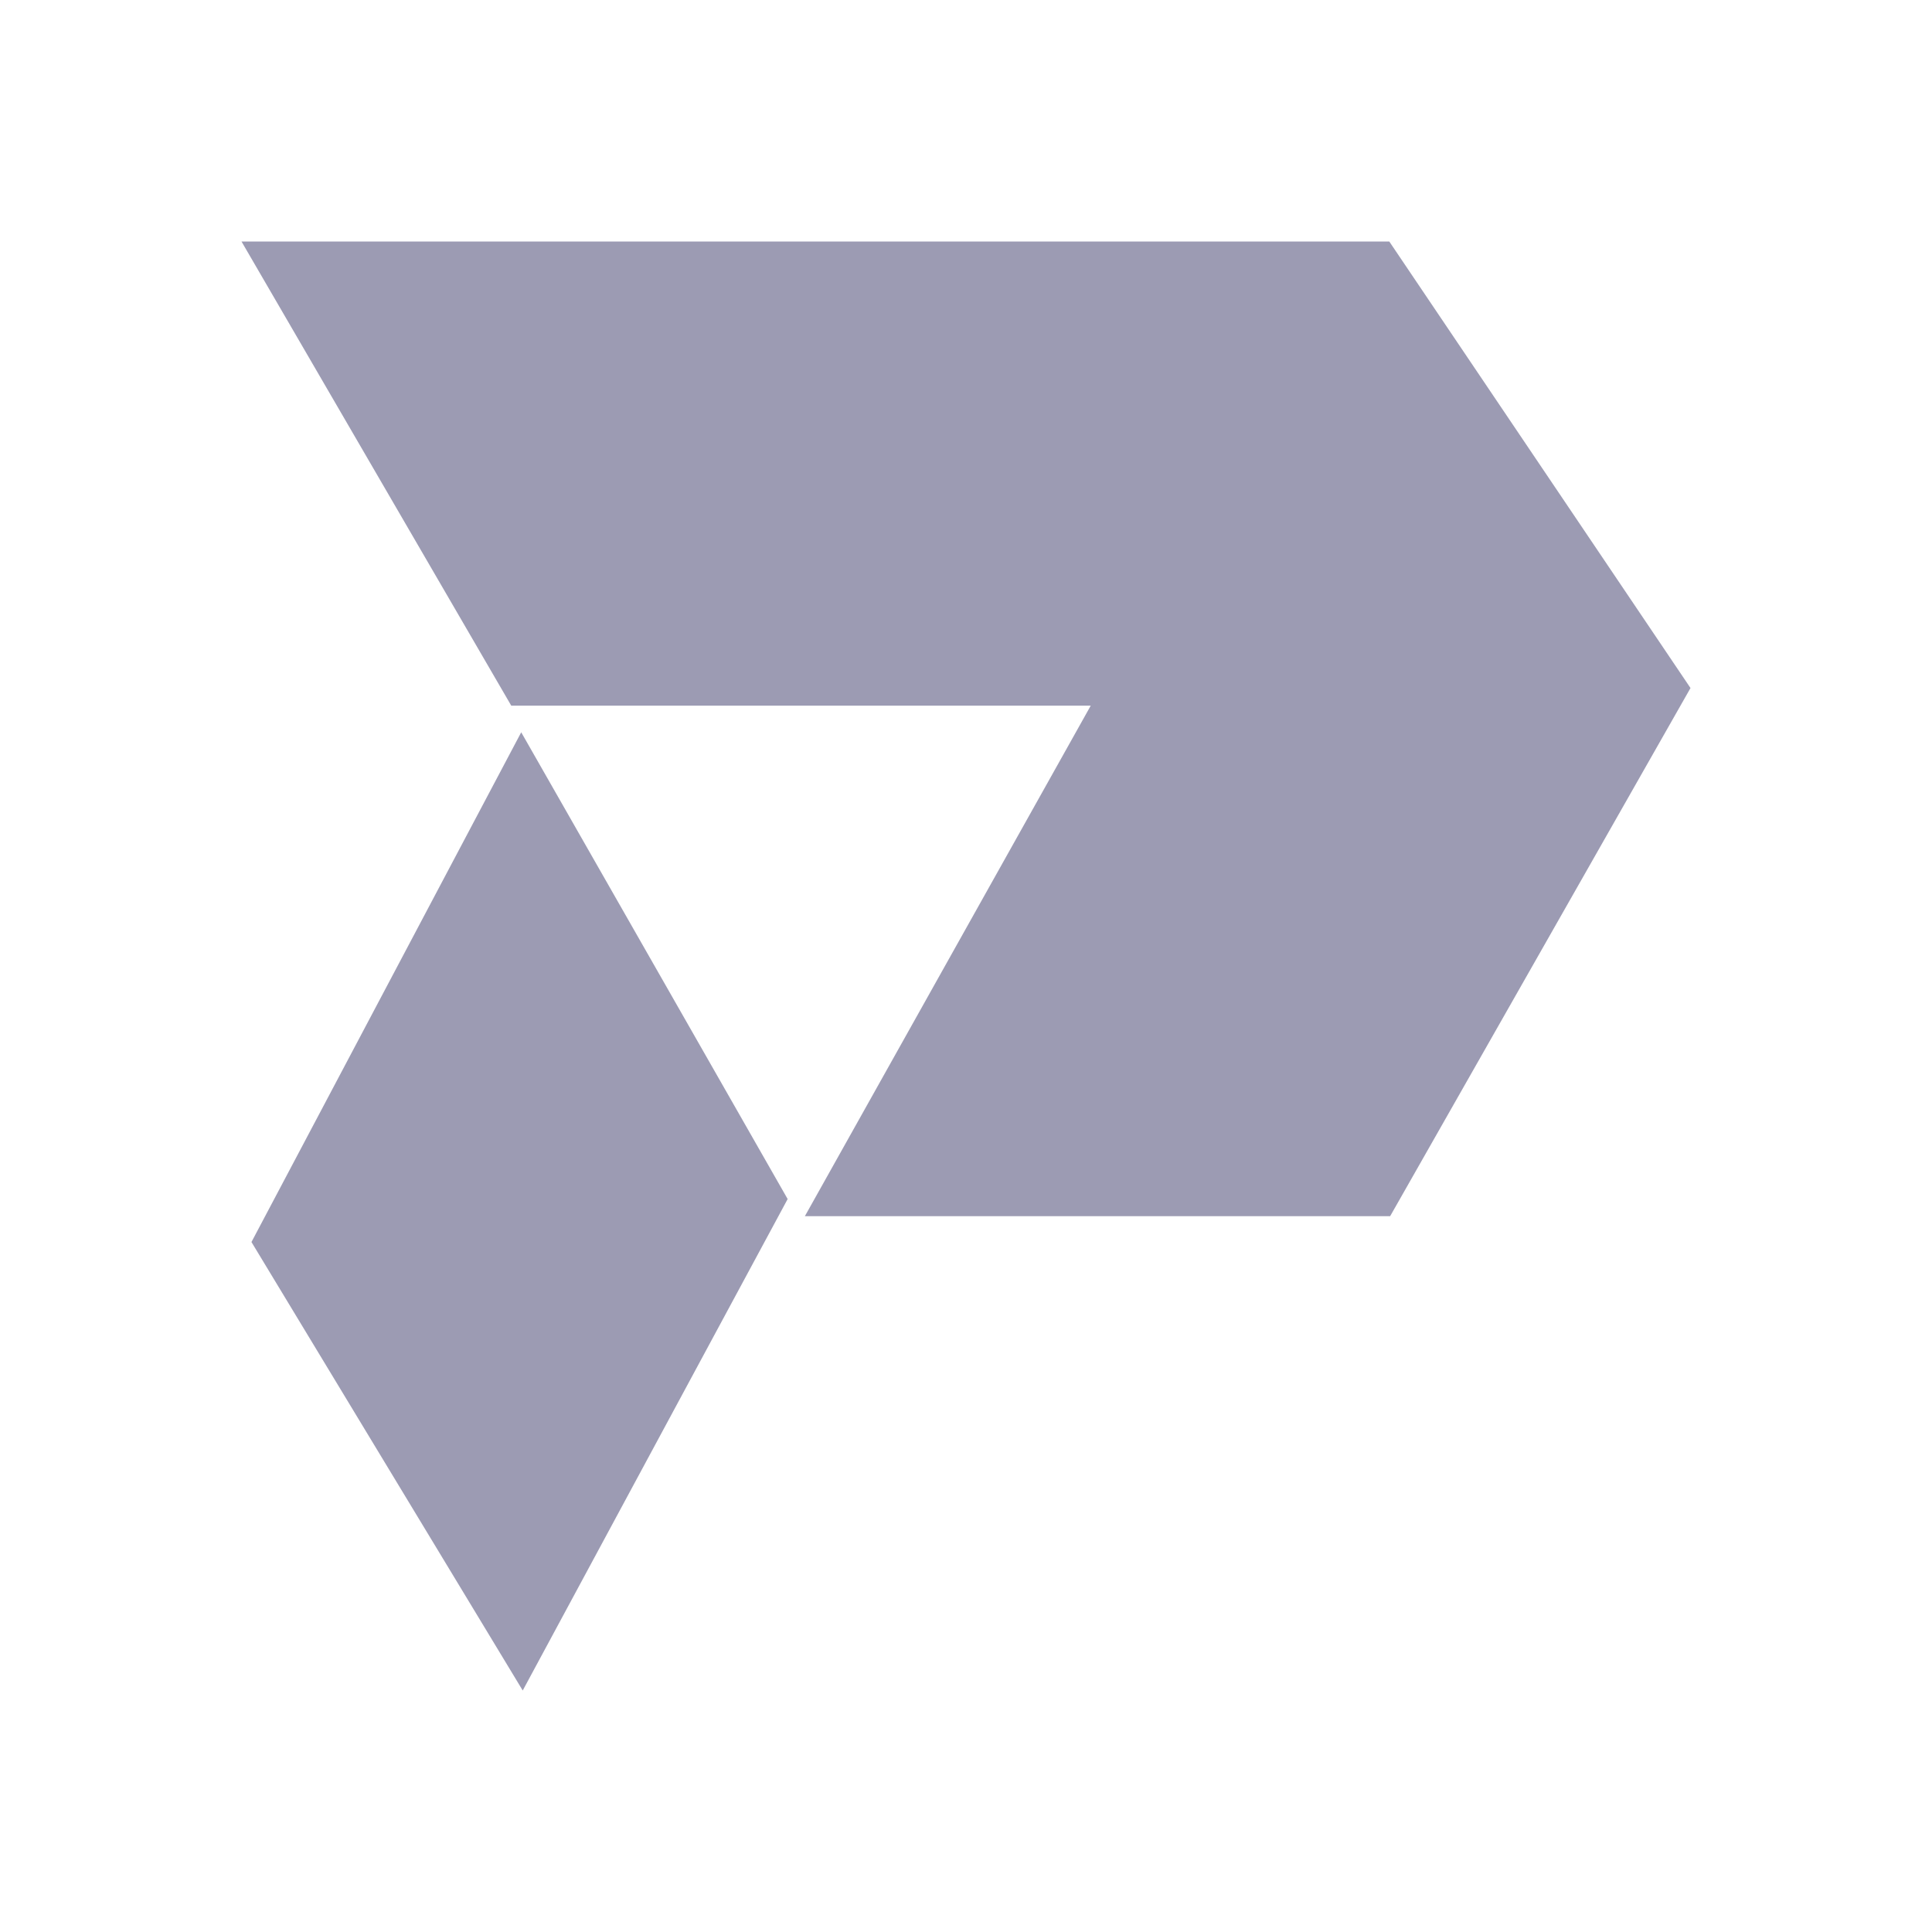 <svg width="32" height="32" viewBox="0 0 32 32" fill="none" xmlns="http://www.w3.org/2000/svg">
<g id="WOM-medium/pwr">
<path id="Union" fill-rule="evenodd" clip-rule="evenodd" d="M23.011 4H4L8.468 11.688H18.066L13.331 20.144H23.025L28 11.396L23.011 4ZM13.046 19.86L8.633 12.129L4.165 20.572L8.658 28L13.046 19.86Z" fill="#9C9BB3"/>
</g>
</svg>
